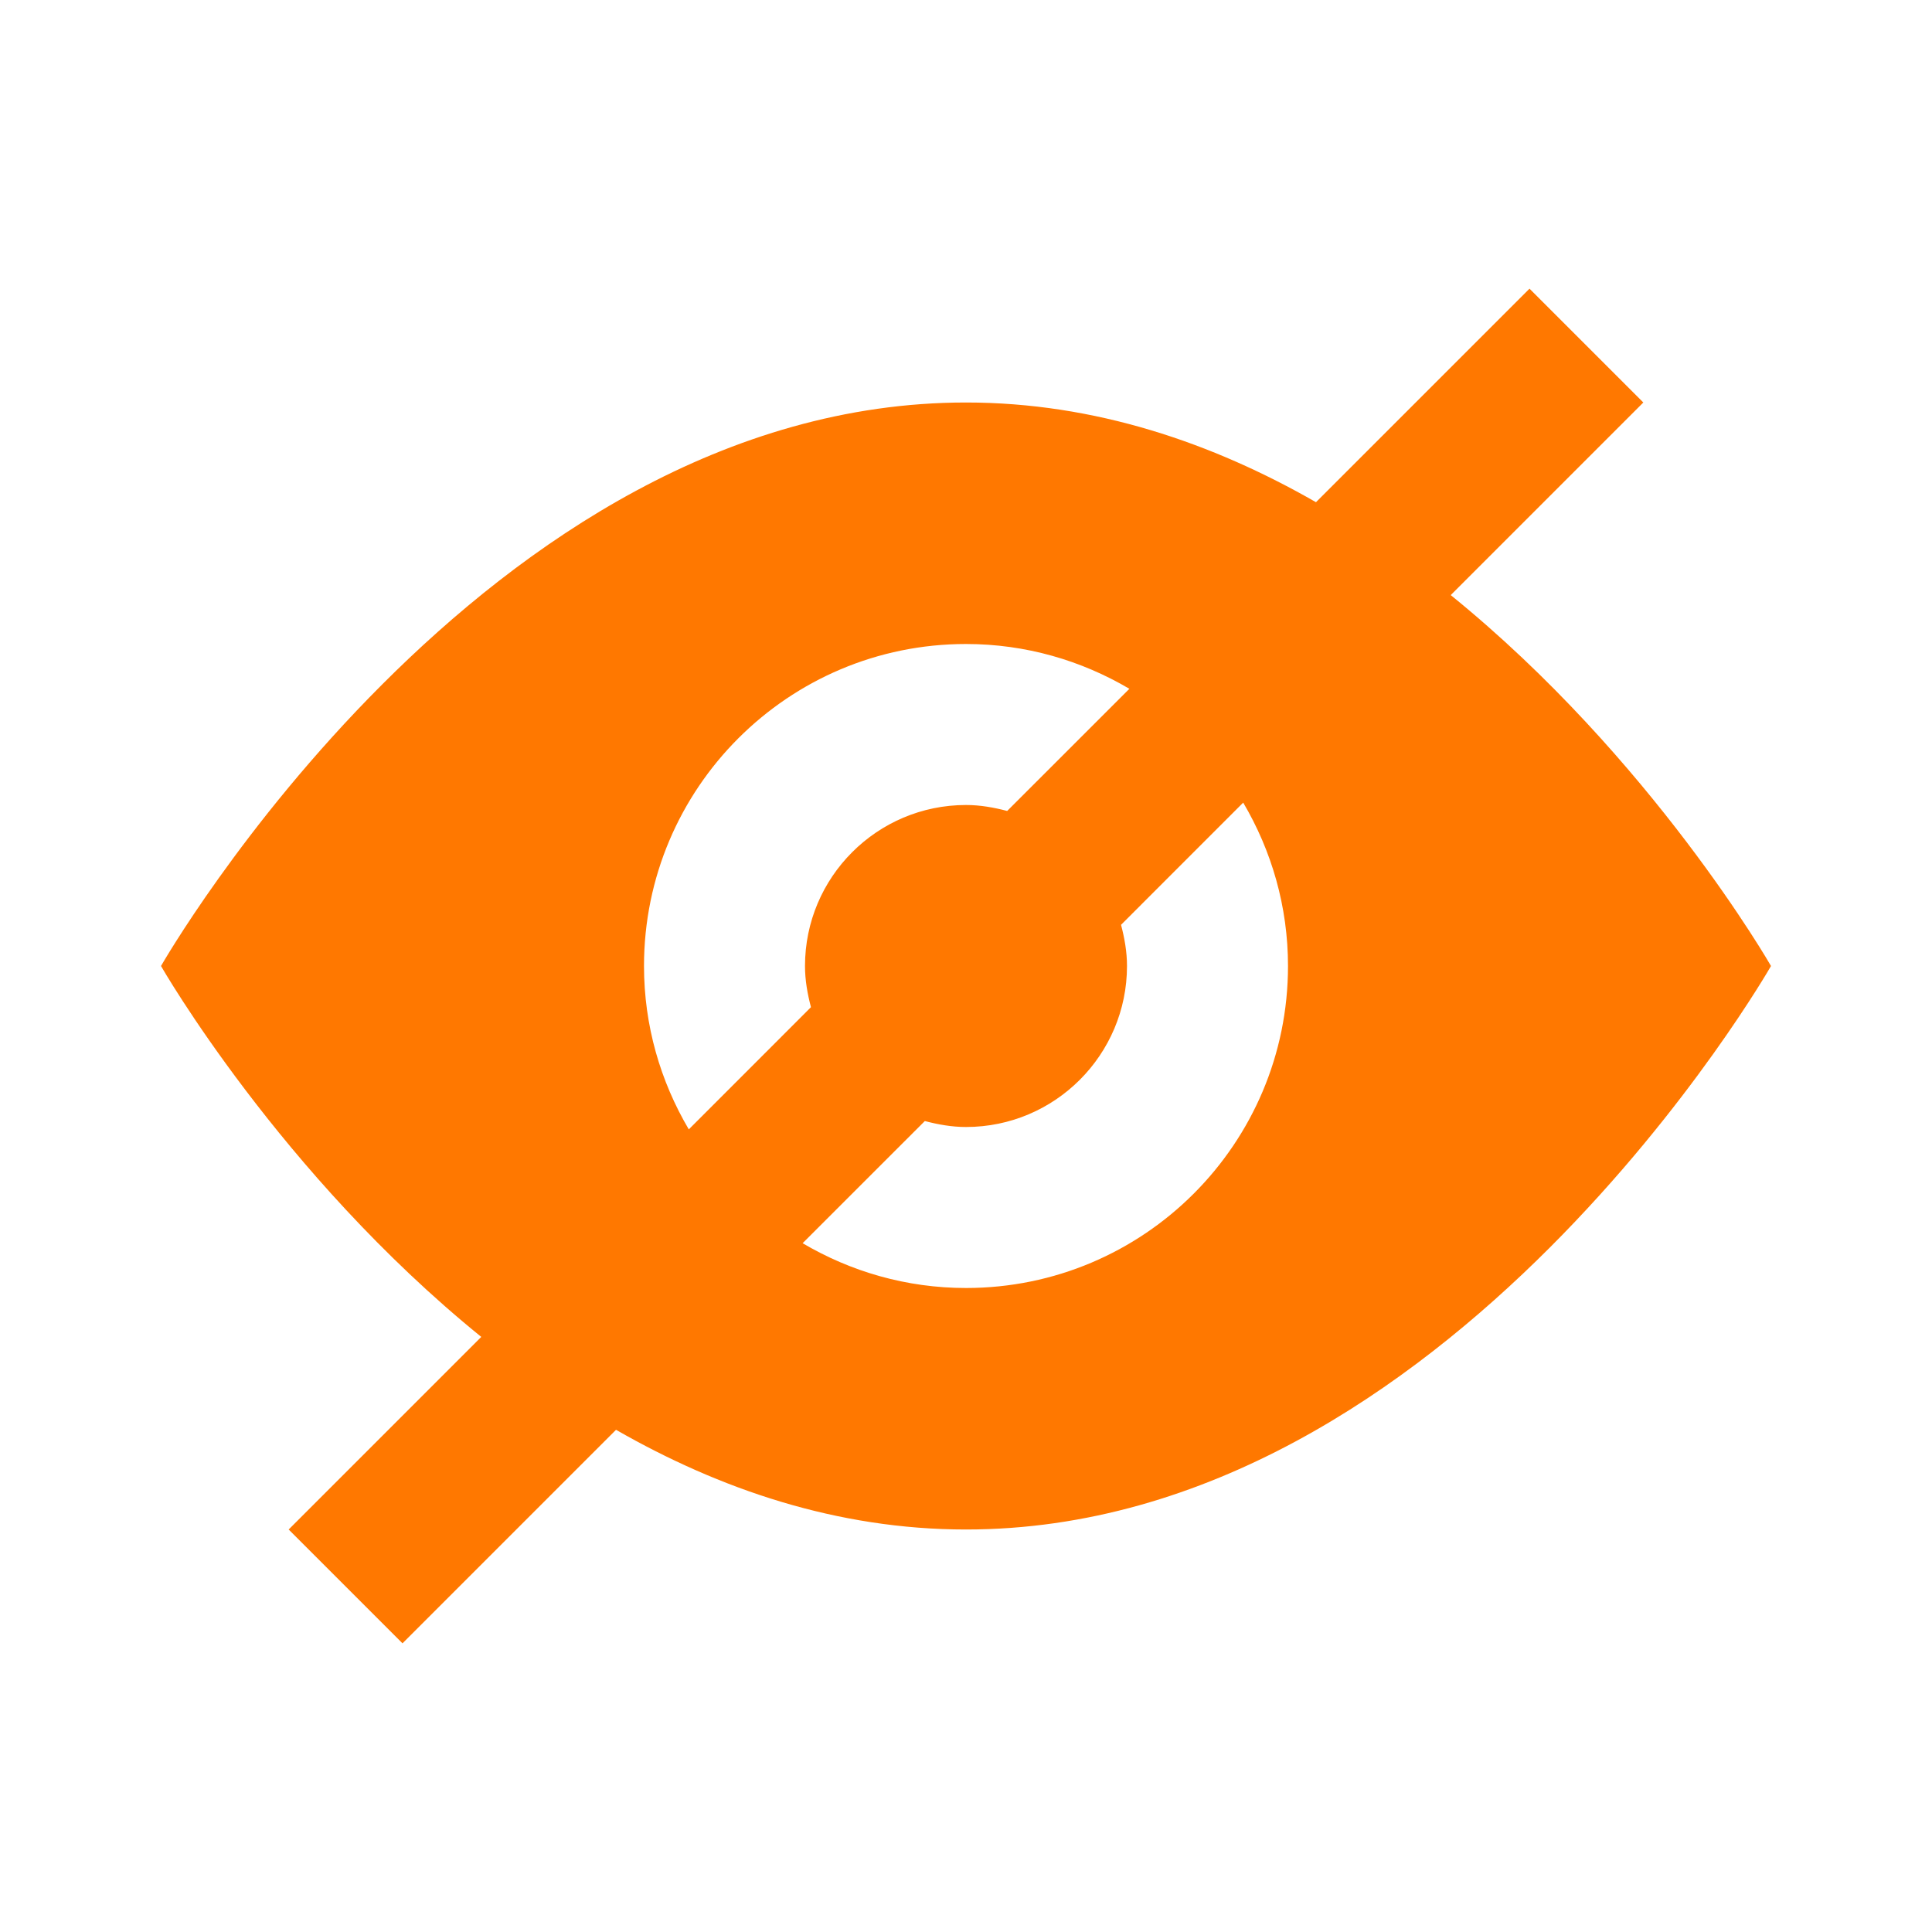 <!-- Uploaded to: SVG Repo, www.svgrepo.com, Transformed by: SVG Repo Mixer Tools -->
<svg xmlns="http://www.w3.org/2000/svg" xmlns:xlink="http://www.w3.org/1999/xlink" width="48" height="48" viewBox="0 0 48 48">
<path fill-rule="nonzero" fill="rgb(100%, 47.059%, 0%)" fill-opacity="1" d="M 11.957 33.215 L 7.172 38 L 10 40.828 L 15.305 35.523 C 17.867 36.992 20.789 38 24 38 C 36 38 44 24 44 24 C 44 24 41.047 18.84 36.043 14.785 L 40.828 10 L 38 7.172 L 32.695 12.477 C 30.133 11.008 27.211 10 24 10 C 12 10 4 24 4 24 C 4 24 6.953 29.16 11.957 33.215 Z M 16 24 C 16 19.582 19.582 16 24 16 C 25.484 16 26.867 16.41 28.059 17.113 L 25.023 20.148 C 24.695 20.062 24.355 20 24 20 C 21.793 20 20 21.793 20 24 C 20 24.355 20.062 24.695 20.148 25.023 L 17.113 28.059 C 16.41 26.867 16 25.484 16 24 Z M 32 24 C 32 28.418 28.418 32 24 32 C 22.516 32 21.133 31.59 19.941 30.887 L 22.977 27.852 C 23.305 27.938 23.645 28 24 28 C 26.207 28 28 26.207 28 24 C 28 23.645 27.938 23.305 27.852 22.977 L 30.887 19.941 C 31.59 21.133 32 22.516 32 24 Z M 32 24 "/>
</svg>
